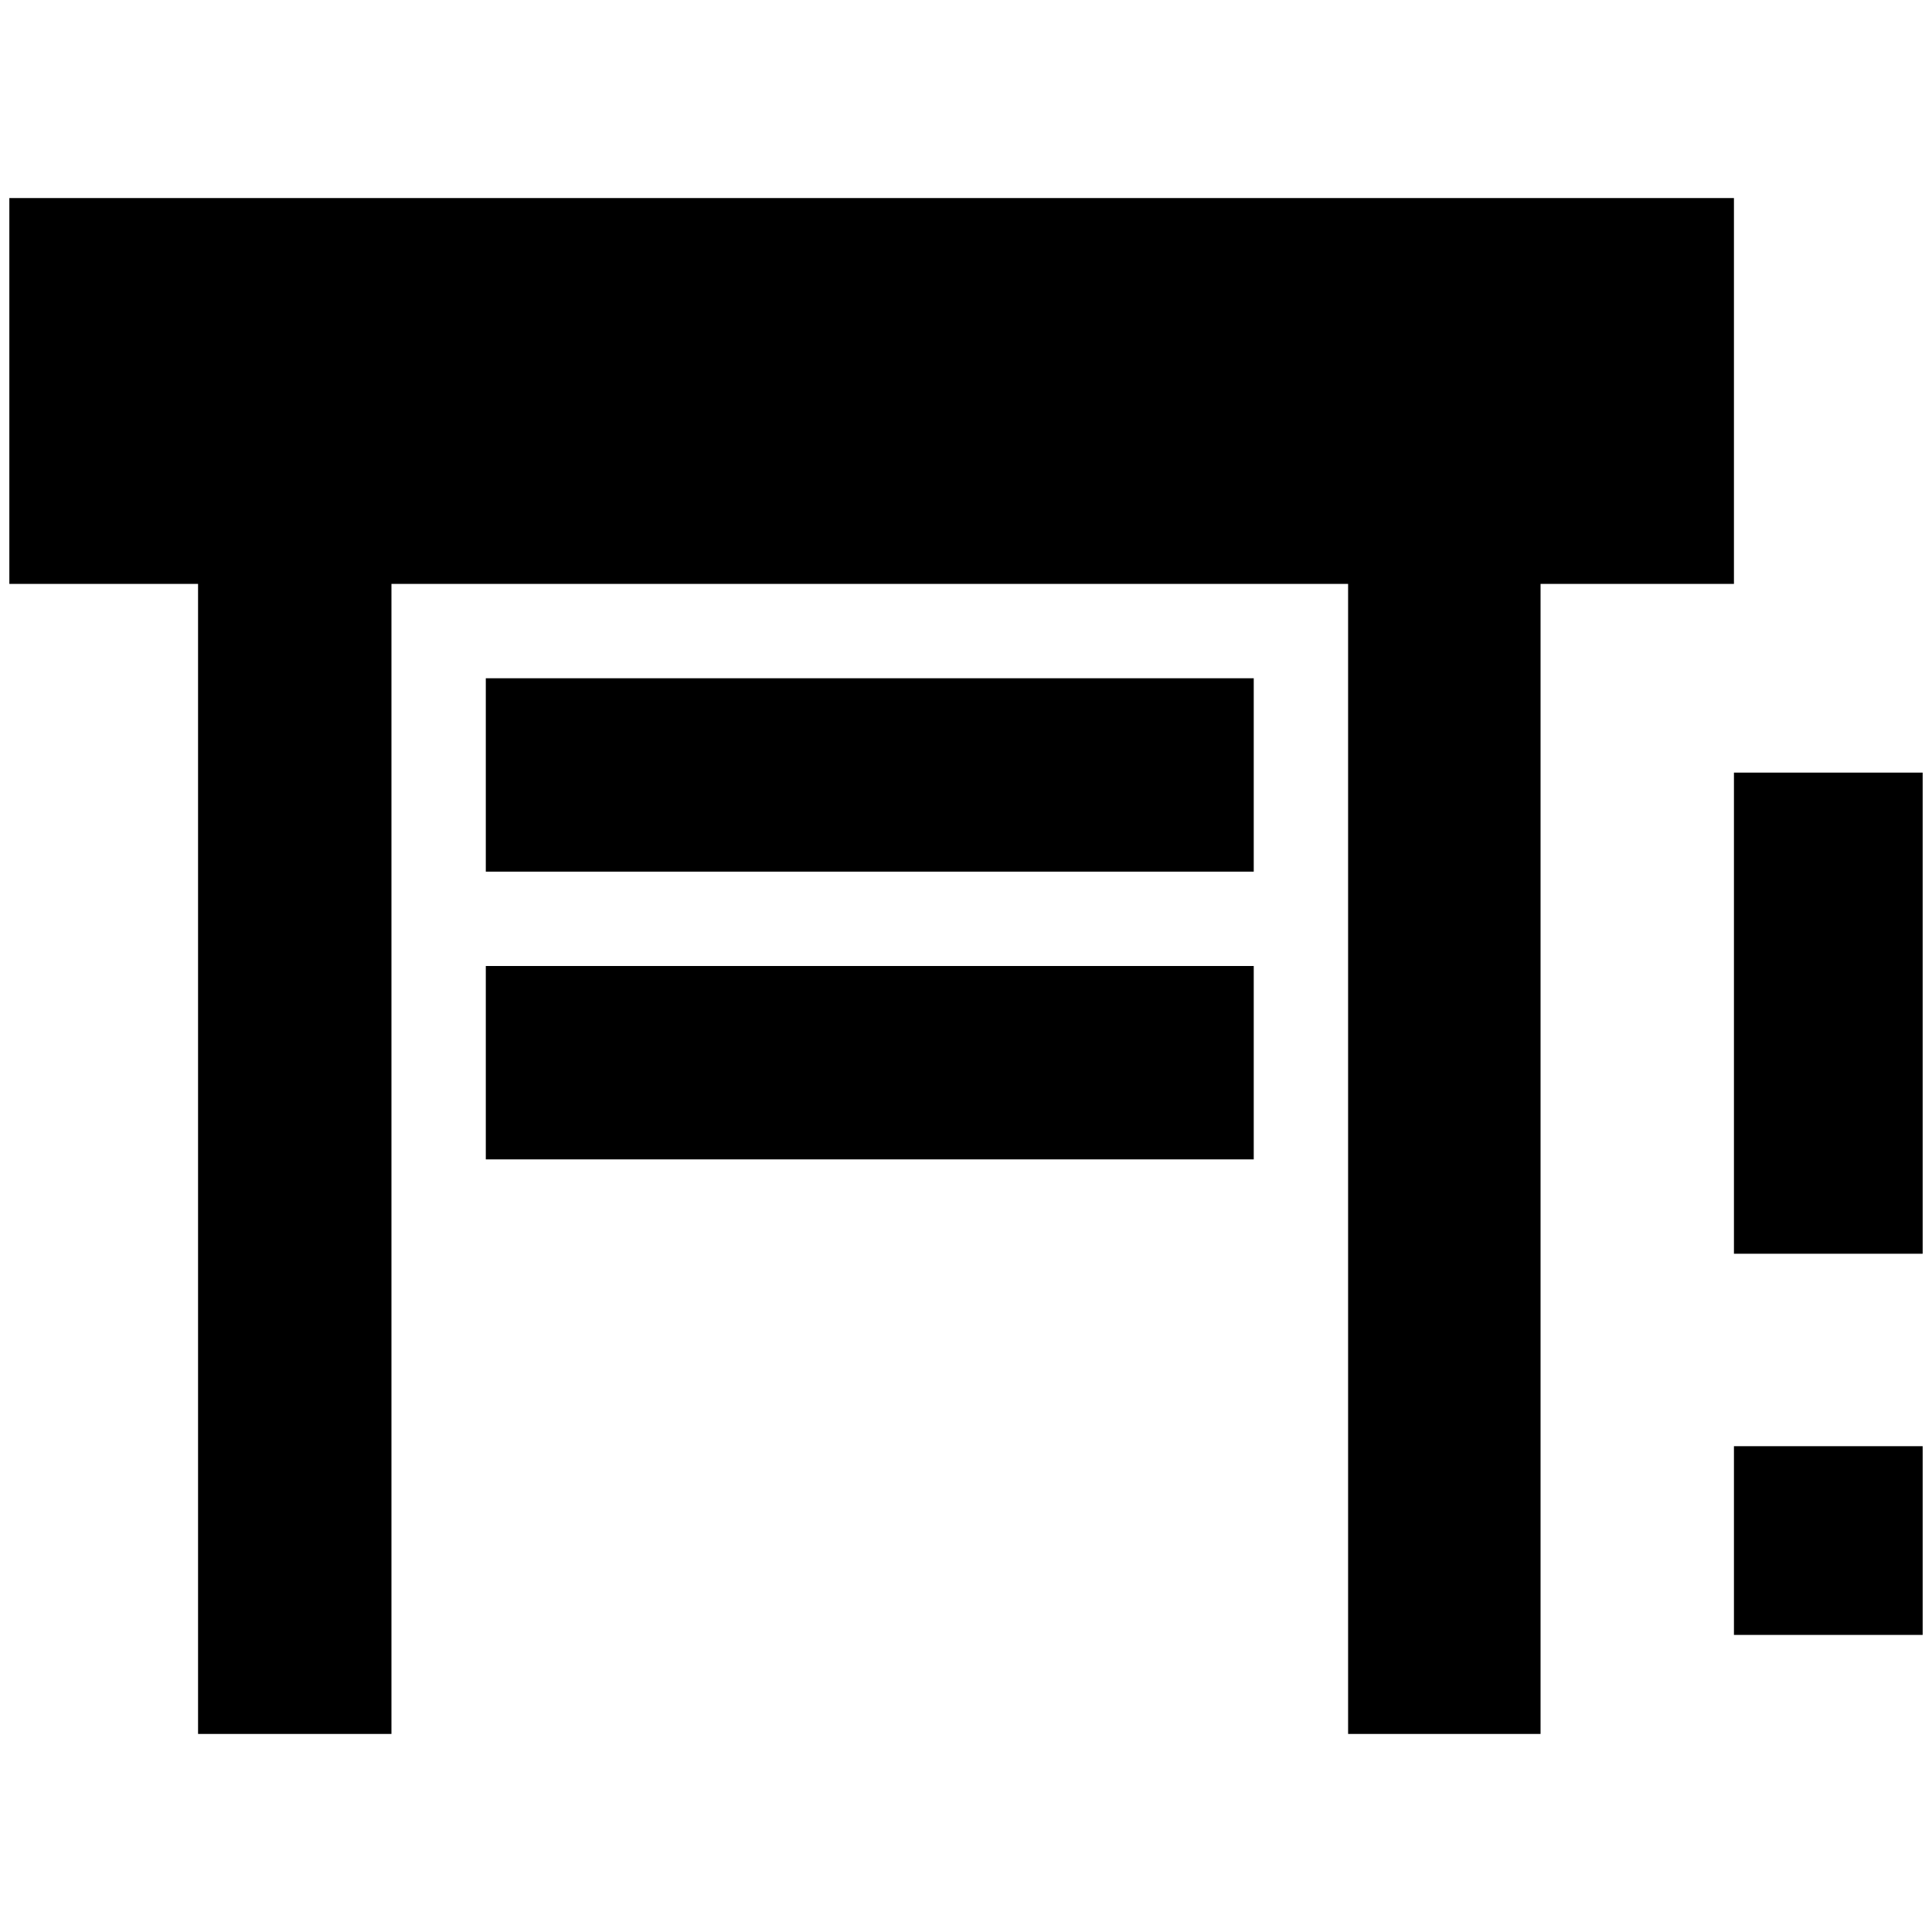 <?xml version="1.0" standalone="no"?>
<!DOCTYPE svg PUBLIC "-//W3C//DTD SVG 1.1//EN" "http://www.w3.org/Graphics/SVG/1.1/DTD/svg11.dtd" >
<svg xmlns="http://www.w3.org/2000/svg" xmlns:xlink="http://www.w3.org/1999/xlink" version="1.1" width="2048" height="2048" viewBox="-10 0 2068 2048">
   <path fill="currentColor"
d="M0 202h1846v413h-207v1231h-206v-1231h-1024v1231h-207v-1231h-202v-413zM510 716h822v207h-822v-207zM510 1024h822v207h-822v-207zM1846 1740v-202h202v202h-202zM1846 1332v-515h202v515h-202z" />
</svg>
